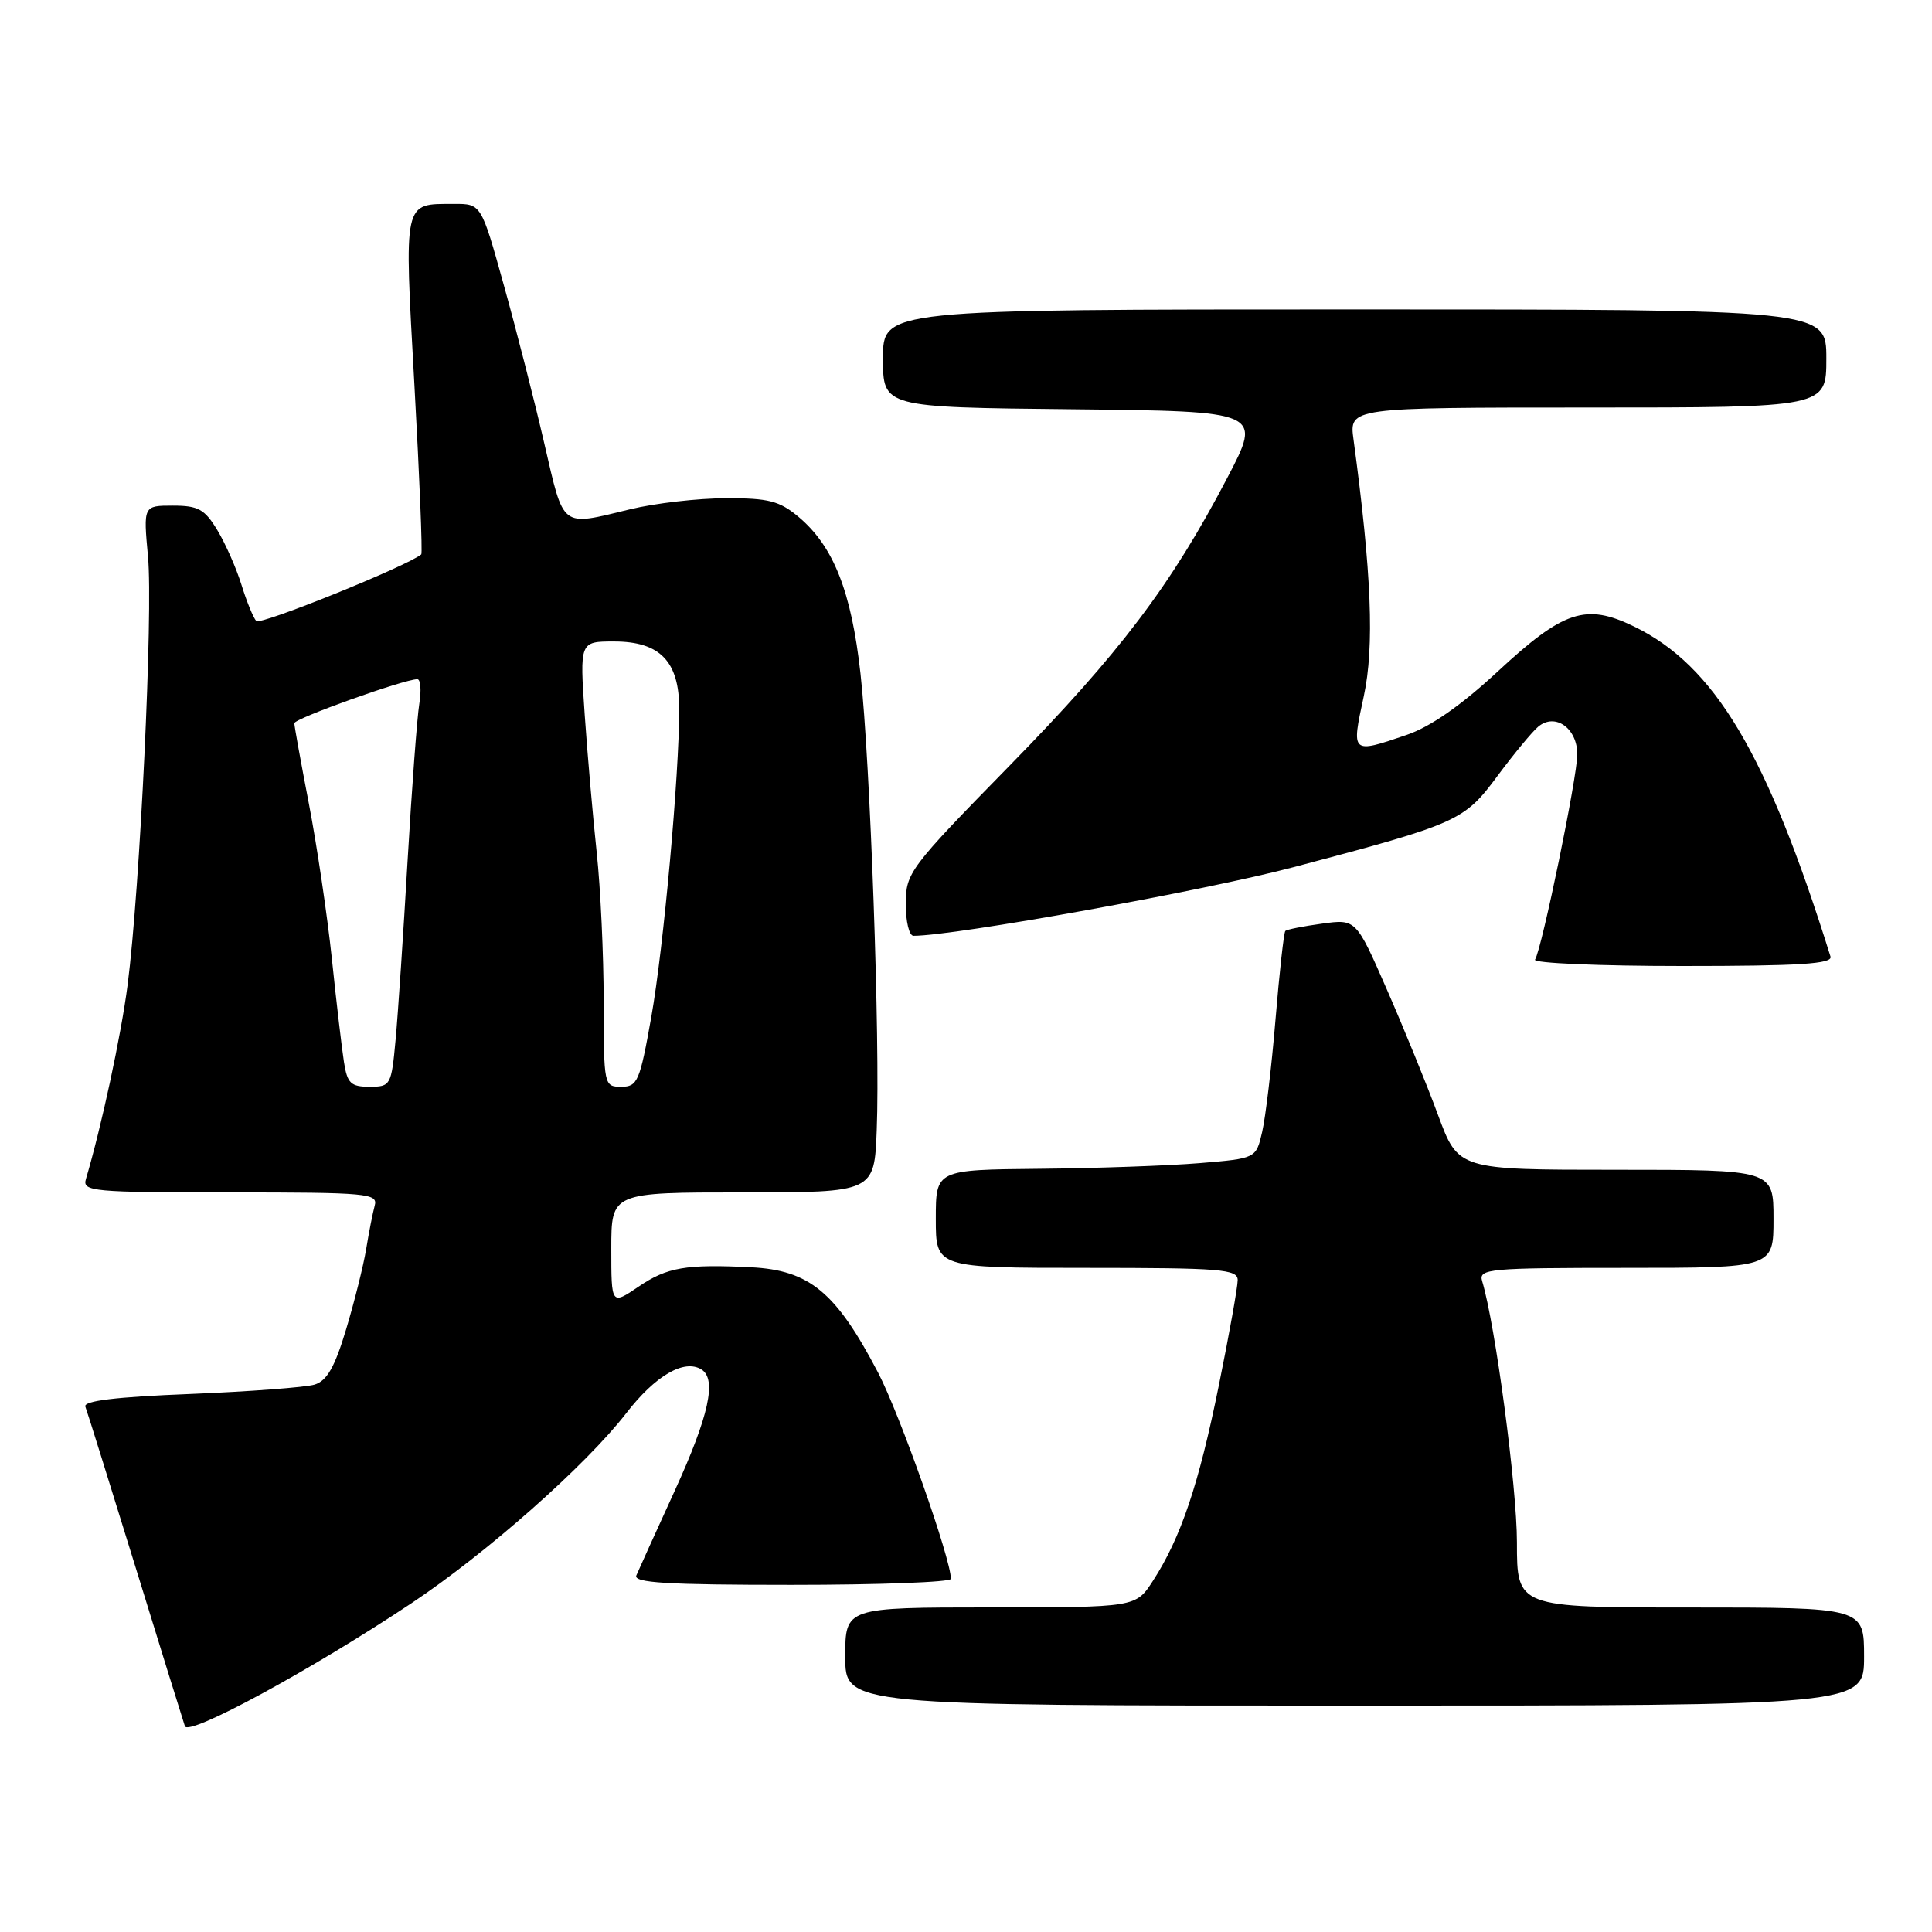 <?xml version="1.0" encoding="UTF-8" standalone="no"?>
<!DOCTYPE svg PUBLIC "-//W3C//DTD SVG 1.1//EN" "http://www.w3.org/Graphics/SVG/1.1/DTD/svg11.dtd" >
<svg xmlns="http://www.w3.org/2000/svg" xmlns:xlink="http://www.w3.org/1999/xlink" version="1.1" viewBox="0 0 256 256">
 <g >
 <path fill="currentColor"
d=" M 54.50 212.45 C 64.47 205.81 77.64 194.16 82.97 187.27 C 86.83 182.27 90.66 180.05 92.94 181.46 C 95.01 182.74 93.93 187.63 89.42 197.50 C 86.91 203.00 84.61 208.06 84.32 208.75 C 83.90 209.73 88.39 210.00 104.89 210.00 C 116.50 210.00 126.00 209.64 126.00 209.21 C 126.00 206.55 119.24 187.42 116.35 181.88 C 110.77 171.21 107.28 168.31 99.50 167.92 C 90.91 167.49 88.39 167.92 84.64 170.47 C 81.00 172.94 81.00 172.94 81.00 165.47 C 81.00 158.00 81.00 158.00 98.42 158.00 C 115.85 158.00 115.85 158.00 116.17 149.75 C 116.64 138.06 115.31 100.81 114.02 89.25 C 112.81 78.38 110.45 72.40 105.85 68.52 C 103.29 66.37 101.86 66.00 96.17 66.02 C 92.50 66.02 86.80 66.68 83.50 67.48 C 74.20 69.73 74.77 70.16 72.12 58.75 C 70.82 53.11 68.40 43.66 66.75 37.75 C 63.76 27.00 63.76 27.00 60.13 27.02 C 53.38 27.04 53.54 26.30 54.91 51.00 C 55.59 63.21 56.00 73.31 55.82 73.46 C 53.91 75.03 34.49 82.88 33.96 82.29 C 33.56 81.85 32.68 79.70 32.00 77.50 C 31.32 75.30 29.88 72.04 28.80 70.25 C 27.12 67.47 26.27 67.00 22.91 67.00 C 18.99 67.00 18.99 67.00 19.61 73.75 C 20.30 81.15 18.55 117.78 16.91 130.50 C 16.04 137.22 13.46 149.23 11.38 156.25 C 10.90 157.87 12.27 158.00 30.50 158.00 C 48.72 158.00 50.10 158.13 49.65 159.75 C 49.39 160.71 48.88 163.30 48.52 165.50 C 48.16 167.70 46.96 172.49 45.86 176.15 C 44.36 181.15 43.32 182.97 41.68 183.47 C 40.48 183.83 33.06 184.39 25.20 184.71 C 15.33 185.10 11.02 185.62 11.31 186.39 C 11.55 187.00 14.51 196.50 17.91 207.50 C 21.30 218.50 24.27 228.05 24.50 228.73 C 24.97 230.11 41.25 221.27 54.50 212.45 Z  M 247.00 219.50 C 247.00 213.00 247.00 213.00 224.00 213.00 C 201.00 213.00 201.00 213.00 201.00 204.36 C 201.00 197.04 198.14 175.54 196.39 169.75 C 195.90 168.12 197.26 168.00 215.43 168.00 C 235.00 168.00 235.00 168.00 235.00 161.50 C 235.00 155.00 235.00 155.00 214.12 155.00 C 193.23 155.00 193.23 155.00 190.55 147.75 C 189.08 143.76 186.03 136.29 183.78 131.14 C 179.68 121.77 179.68 121.77 175.17 122.39 C 172.69 122.73 170.50 123.16 170.31 123.36 C 170.12 123.55 169.53 128.83 169.01 135.10 C 168.49 141.37 167.69 148.07 167.24 150.00 C 166.43 153.50 166.43 153.50 158.96 154.12 C 154.86 154.46 145.31 154.80 137.75 154.87 C 124.00 155.00 124.00 155.00 124.00 161.50 C 124.00 168.00 124.00 168.00 144.00 168.00 C 161.79 168.00 164.00 168.18 164.00 169.62 C 164.00 170.52 162.88 176.80 161.50 183.58 C 158.85 196.69 156.46 203.78 152.77 209.47 C 150.50 212.98 150.50 212.98 131.25 212.99 C 112.00 213.00 112.00 213.00 112.00 219.50 C 112.00 226.00 112.00 226.00 179.50 226.00 C 247.00 226.00 247.00 226.00 247.00 219.50 Z  M 242.55 126.75 C 234.16 99.87 227.20 88.18 216.49 83.00 C 210.12 79.91 207.17 80.89 198.44 88.99 C 193.60 93.48 189.53 96.31 186.39 97.38 C 179.03 99.89 179.05 99.91 180.71 92.25 C 182.13 85.67 181.74 75.90 179.35 58.25 C 178.77 54.00 178.77 54.00 210.39 54.00 C 242.00 54.00 242.00 54.00 242.00 47.50 C 242.00 41.00 242.00 41.00 179.50 41.00 C 117.00 41.00 117.00 41.00 117.00 47.48 C 117.00 53.97 117.00 53.97 142.12 54.23 C 167.24 54.50 167.24 54.50 162.60 63.36 C 155.17 77.56 148.41 86.50 133.77 101.46 C 120.50 115.02 120.03 115.65 120.02 119.75 C 120.01 122.09 120.47 124.00 121.04 124.00 C 126.56 124.00 159.68 118.01 171.50 114.88 C 193.32 109.10 194.00 108.79 198.48 102.74 C 200.62 99.86 203.03 96.95 203.82 96.29 C 206.07 94.41 209.00 96.49 209.00 99.96 C 209.00 102.94 204.32 125.67 203.40 127.16 C 203.12 127.62 211.89 128.00 222.91 128.00 C 238.47 128.00 242.85 127.72 242.55 126.75 Z  M 45.58 140.75 C 45.30 138.96 44.57 132.78 43.97 127.00 C 43.36 121.22 41.99 112.00 40.93 106.50 C 39.87 101.00 39.00 96.20 39.00 95.83 C 39.00 95.21 53.56 90.00 55.30 90.00 C 55.73 90.00 55.85 91.46 55.56 93.25 C 55.27 95.04 54.57 104.38 54.01 114.00 C 53.45 123.62 52.74 134.31 52.42 137.75 C 51.86 143.83 51.76 144.00 48.97 144.00 C 46.49 144.00 46.02 143.55 45.58 140.75 Z  M 79.99 132.75 C 79.99 126.56 79.57 117.67 79.07 113.00 C 78.57 108.33 77.85 100.11 77.48 94.75 C 76.81 85.00 76.81 85.00 81.37 85.00 C 87.45 85.00 90.00 87.64 90.00 93.94 C 90.00 102.74 87.93 125.59 86.30 134.75 C 84.78 143.30 84.48 144.00 82.33 144.00 C 80.03 144.00 80.00 143.86 79.99 132.75 Z "/>
</g>
</svg>